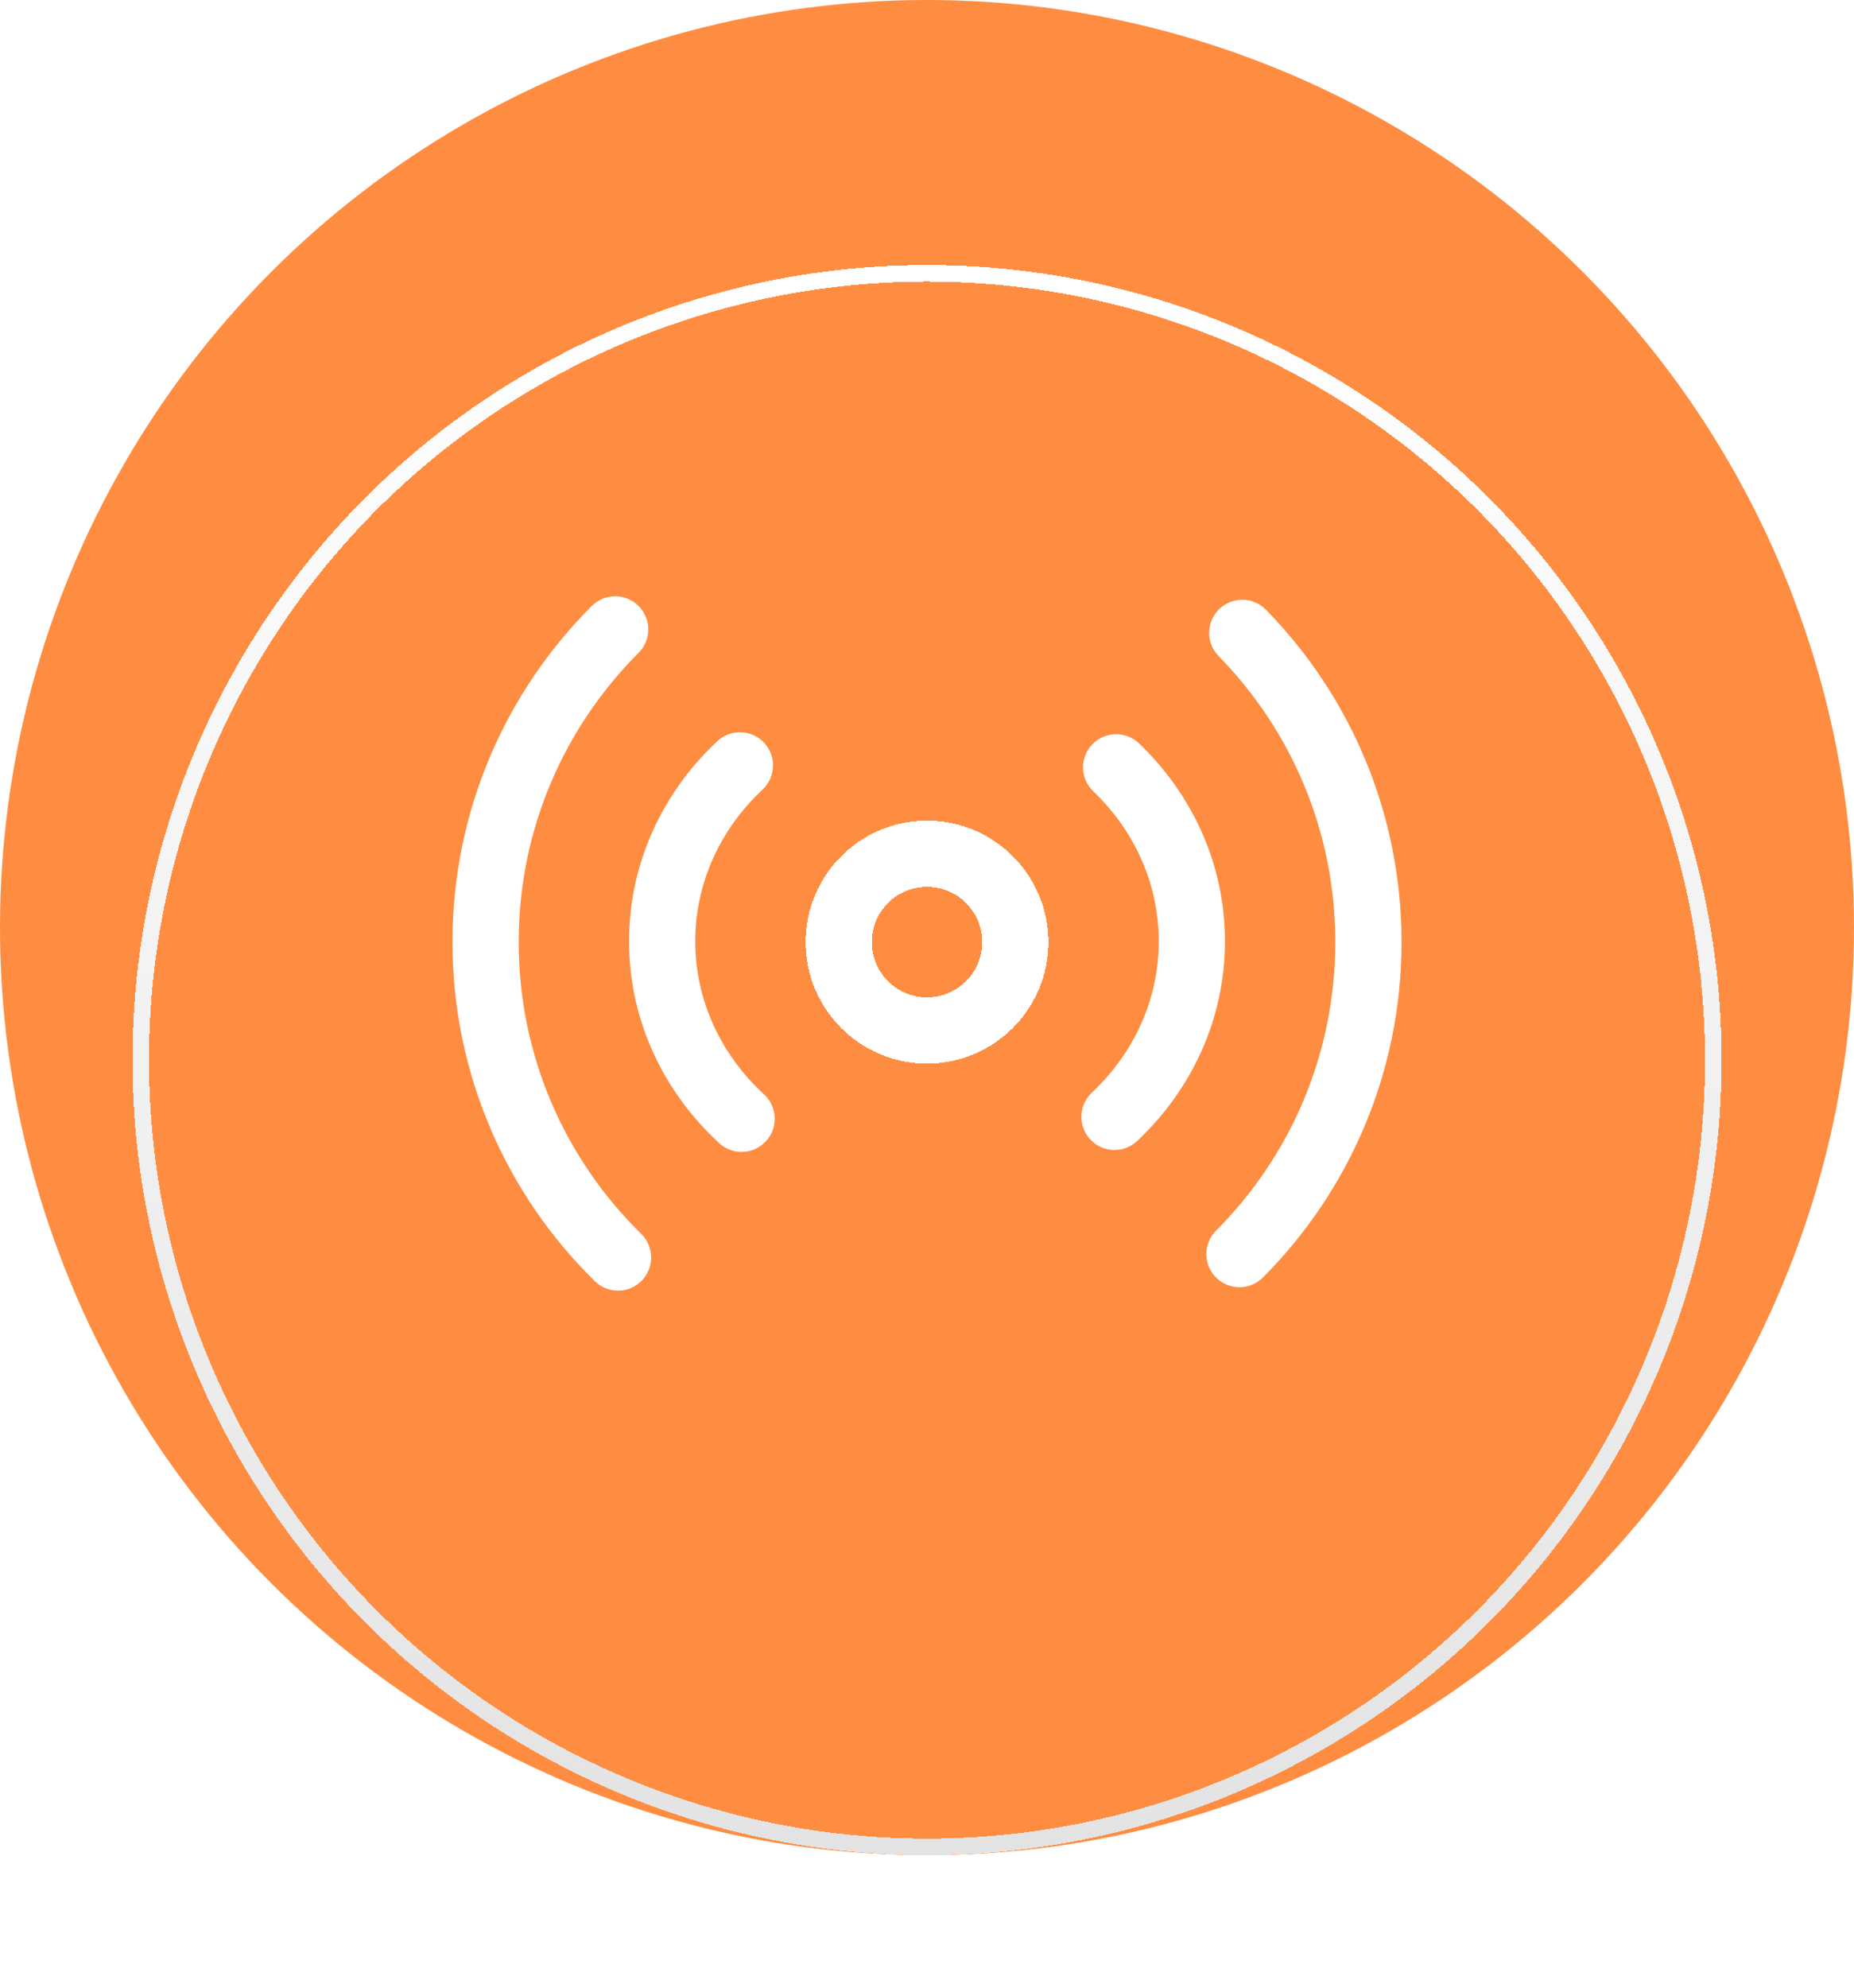 <svg width="56" height="60" viewBox="0 0 56 60" fill="none" xmlns="http://www.w3.org/2000/svg">
<circle cx="28" cy="28" r="28" fill="#FF8D41"/>
<g filter="url(#filter0_d_205_425)">
<circle cx="28" cy="28" r="23.75" stroke="url(#paint0_linear_205_425)" stroke-width="0.5" shape-rendering="crispEdges"/>
</g>
<g clip-path="url(#clip0_205_425)">
<g filter="url(#filter1_d_205_425)">
<path d="M37.522 19.104C39.88 21.509 41.333 24.804 41.333 28.438C41.333 32.115 39.845 35.444 37.438 37.856M18.667 37.959C16.198 35.54 14.667 32.167 14.667 28.438C14.667 24.751 16.163 21.414 18.581 19" stroke="white" stroke-width="2" stroke-linecap="round" stroke-linejoin="round"/>
</g>
<g filter="url(#filter2_d_205_425)">
<path d="M33.713 23.163C35.128 24.516 36 26.369 36 28.414C36 30.483 35.107 32.356 33.663 33.713M22.4 33.771C20.919 32.409 20 30.512 20 28.414C20 26.34 20.898 24.462 22.349 23.104" stroke="white" stroke-width="2" stroke-linecap="round" stroke-linejoin="round"/>
</g>
<g filter="url(#filter3_d_205_425)">
<circle cx="28" cy="28.438" r="2.667" stroke="white" stroke-width="2" shape-rendering="crispEdges"/>
</g>
</g>
<defs>
<filter id="filter0_d_205_425" x="0" y="4" width="56" height="56" filterUnits="userSpaceOnUse" color-interpolation-filters="sRGB">
<feFlood flood-opacity="0" result="BackgroundImageFix"/>
<feColorMatrix in="SourceAlpha" type="matrix" values="0 0 0 0 0 0 0 0 0 0 0 0 0 0 0 0 0 0 127 0" result="hardAlpha"/>
<feOffset dy="4"/>
<feGaussianBlur stdDeviation="2"/>
<feComposite in2="hardAlpha" operator="out"/>
<feColorMatrix type="matrix" values="0 0 0 0 1 0 0 0 0 1 0 0 0 0 1 0 0 0 1 0"/>
<feBlend mode="normal" in2="BackgroundImageFix" result="effect1_dropShadow_205_425"/>
<feBlend mode="normal" in="SourceGraphic" in2="effect1_dropShadow_205_425" result="shape"/>
</filter>
<filter id="filter1_d_205_425" x="8.667" y="13" width="38.667" height="30.959" filterUnits="userSpaceOnUse" color-interpolation-filters="sRGB">
<feFlood flood-opacity="0" result="BackgroundImageFix"/>
<feColorMatrix in="SourceAlpha" type="matrix" values="0 0 0 0 0 0 0 0 0 0 0 0 0 0 0 0 0 0 127 0" result="hardAlpha"/>
<feOffset/>
<feGaussianBlur stdDeviation="2.5"/>
<feComposite in2="hardAlpha" operator="out"/>
<feColorMatrix type="matrix" values="0 0 0 0 0.054 0 0 0 0 0.054 0 0 0 0 0.054 0 0 0 0.25 0"/>
<feBlend mode="normal" in2="BackgroundImageFix" result="effect1_dropShadow_205_425"/>
<feBlend mode="normal" in="SourceGraphic" in2="effect1_dropShadow_205_425" result="shape"/>
</filter>
<filter id="filter2_d_205_425" x="14" y="17.104" width="28" height="22.667" filterUnits="userSpaceOnUse" color-interpolation-filters="sRGB">
<feFlood flood-opacity="0" result="BackgroundImageFix"/>
<feColorMatrix in="SourceAlpha" type="matrix" values="0 0 0 0 0 0 0 0 0 0 0 0 0 0 0 0 0 0 127 0" result="hardAlpha"/>
<feOffset/>
<feGaussianBlur stdDeviation="2.5"/>
<feComposite in2="hardAlpha" operator="out"/>
<feColorMatrix type="matrix" values="0 0 0 0 0.054 0 0 0 0 0.054 0 0 0 0 0.054 0 0 0 0.25 0"/>
<feBlend mode="normal" in2="BackgroundImageFix" result="effect1_dropShadow_205_425"/>
<feBlend mode="normal" in="SourceGraphic" in2="effect1_dropShadow_205_425" result="shape"/>
</filter>
<filter id="filter3_d_205_425" x="19.333" y="19.771" width="17.333" height="17.333" filterUnits="userSpaceOnUse" color-interpolation-filters="sRGB">
<feFlood flood-opacity="0" result="BackgroundImageFix"/>
<feColorMatrix in="SourceAlpha" type="matrix" values="0 0 0 0 0 0 0 0 0 0 0 0 0 0 0 0 0 0 127 0" result="hardAlpha"/>
<feOffset/>
<feGaussianBlur stdDeviation="2.5"/>
<feComposite in2="hardAlpha" operator="out"/>
<feColorMatrix type="matrix" values="0 0 0 0 0.054 0 0 0 0 0.054 0 0 0 0 0.054 0 0 0 0.25 0"/>
<feBlend mode="normal" in2="BackgroundImageFix" result="effect1_dropShadow_205_425"/>
<feBlend mode="normal" in="SourceGraphic" in2="effect1_dropShadow_205_425" result="shape"/>
</filter>
<linearGradient id="paint0_linear_205_425" x1="28" y1="4" x2="28" y2="52" gradientUnits="userSpaceOnUse">
<stop stop-color="white"/>
<stop offset="1" stop-color="#E3E3E3"/>
</linearGradient>
<clipPath id="clip0_205_425">
<rect x="12" y="14" width="32" height="32" rx="5" fill="white"/>
</clipPath>
</defs>
</svg>
